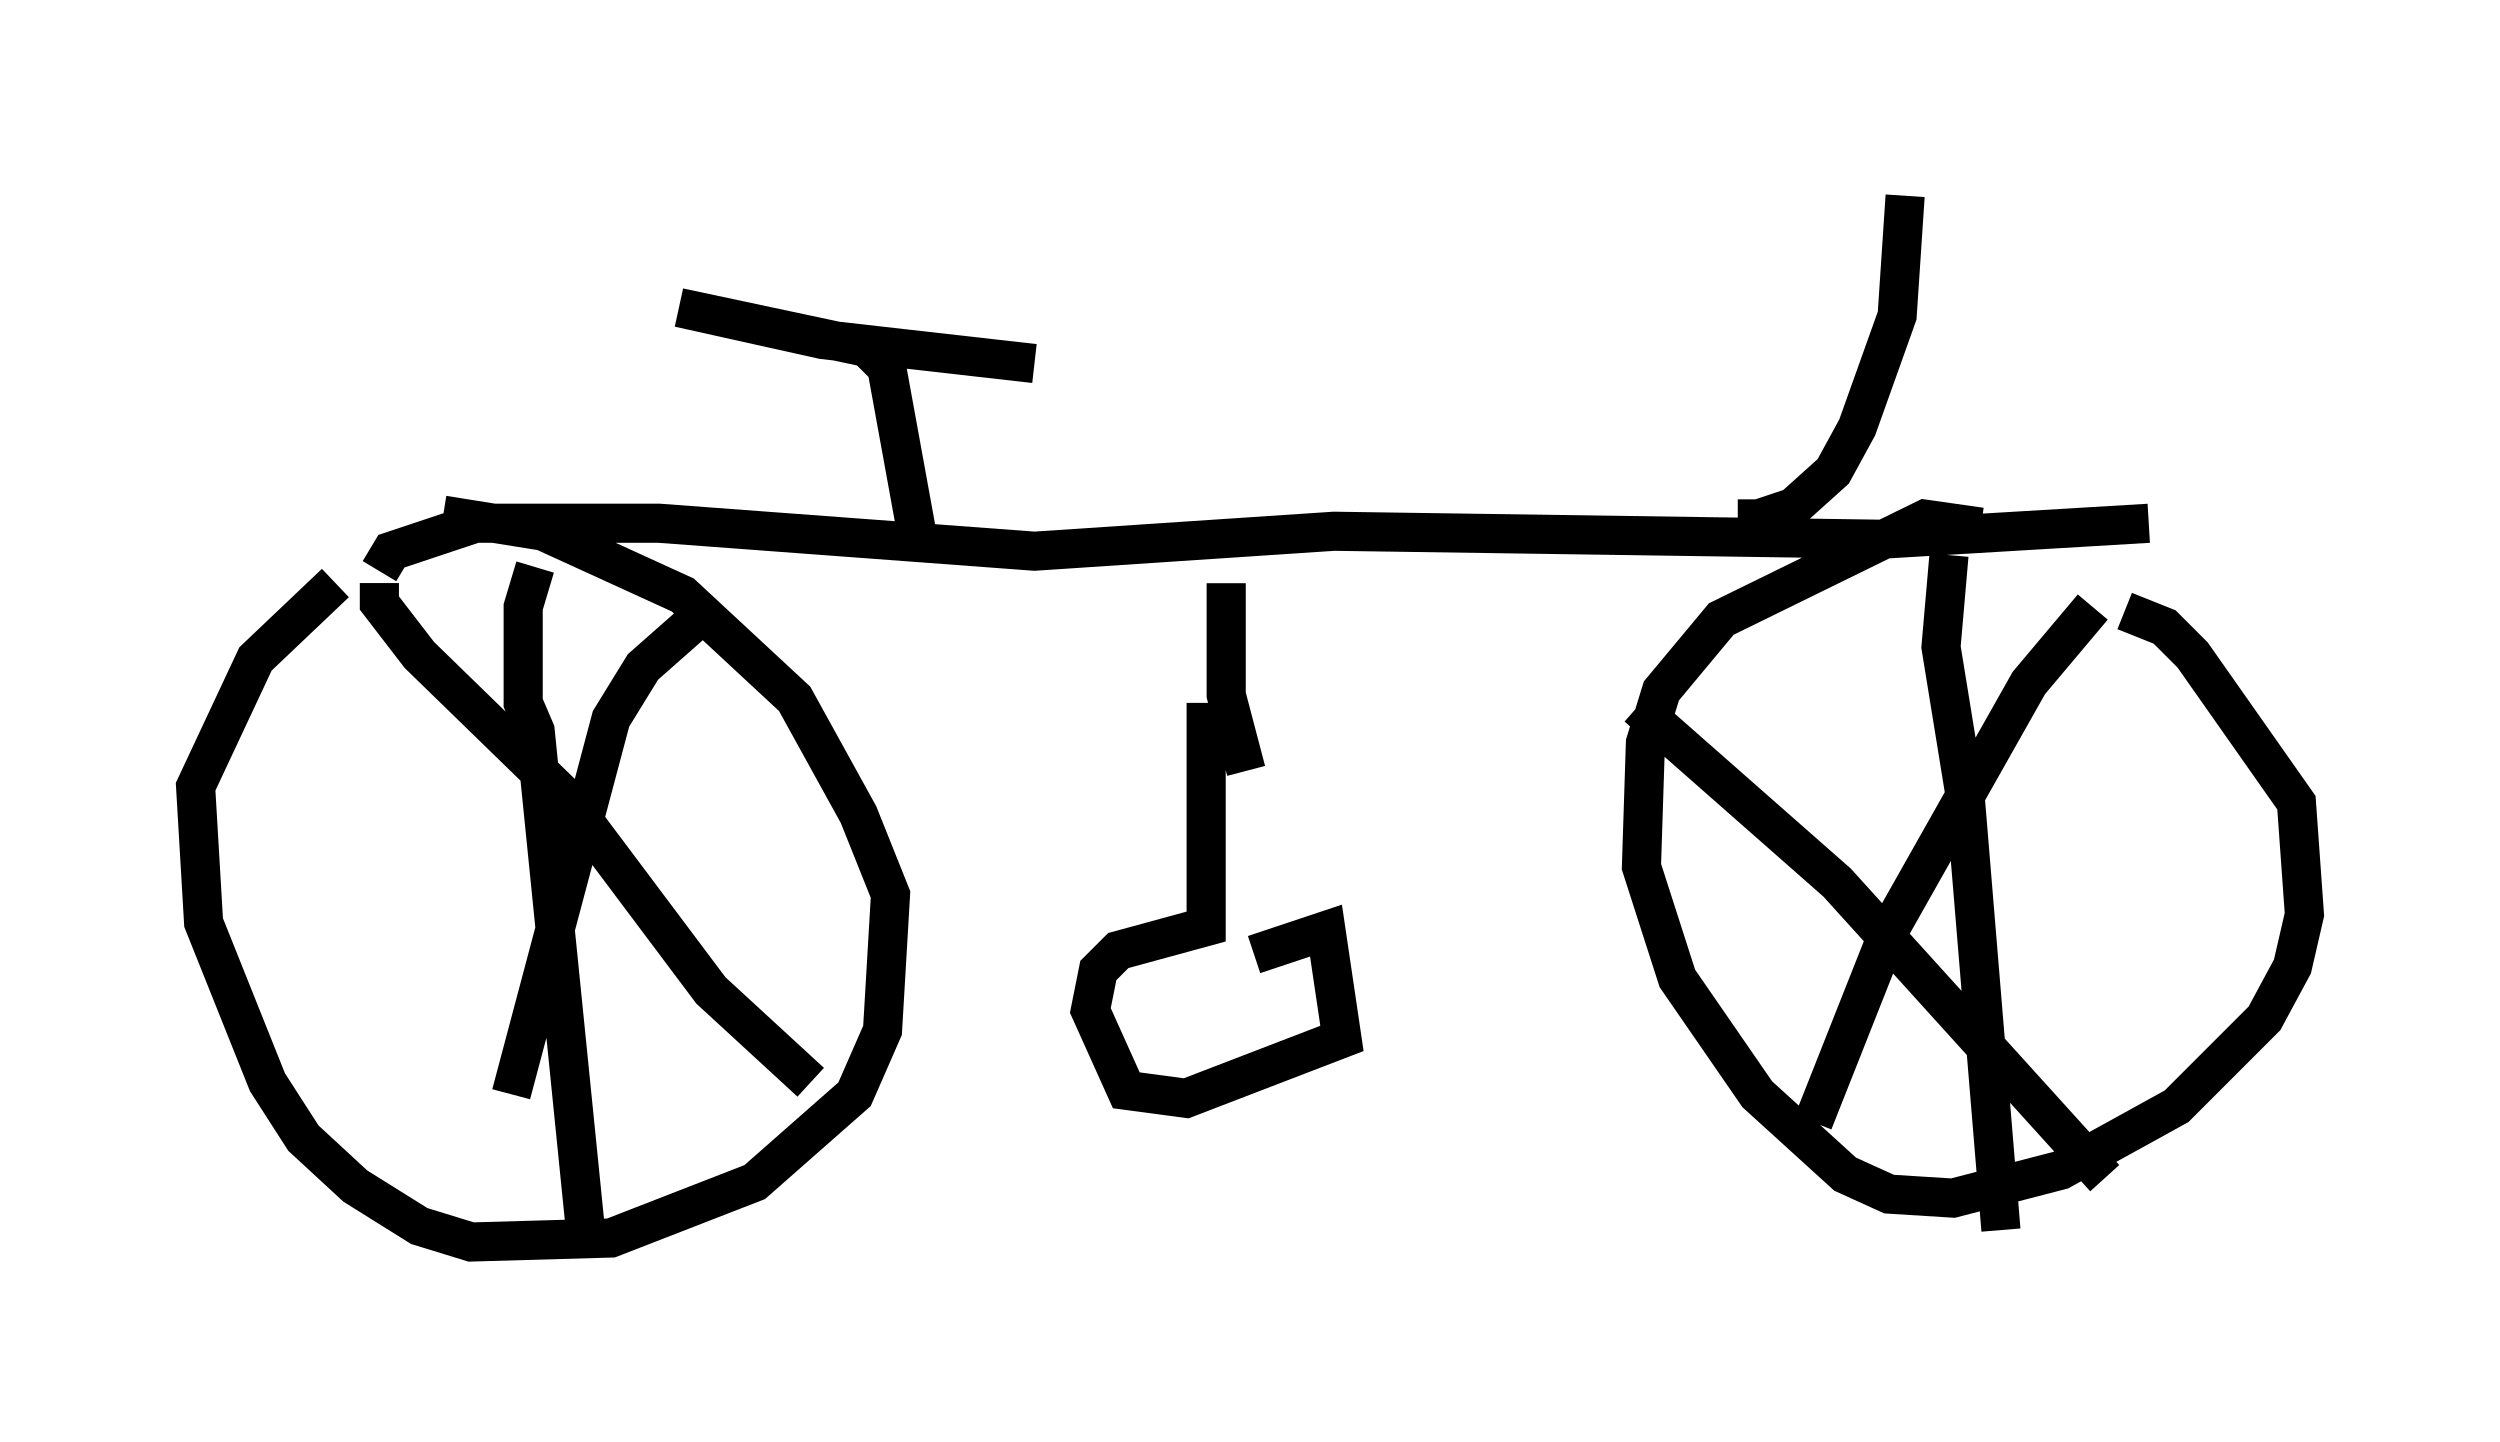 <?xml version="1.0" encoding="utf-8" ?>
<svg baseProfile="full" height="36.848" version="1.1" width="63.901" xmlns="http://www.w3.org/2000/svg" xmlns:ev="http://www.w3.org/2001/xml-events" xmlns:xlink="http://www.w3.org/1999/xlink"><defs /><rect fill="white" height="36.848" width="63.901" x="0" y="0" /><path d="M9.9, 14.392 m-1.327, 0.51 l-2.042, 1.94 -1.531, 3.267 l0.204, 3.471 1.633, 4.083 l0.919, 1.429 1.327, 1.225 l1.633, 1.021 1.327, 0.408 l3.573, -0.102 3.675, -1.429 l2.552, -2.246 0.715, -1.633 l0.204, -3.471 -0.817, -2.042 l-1.633, -2.96 -2.858, -2.654 l-3.573, -1.633 -2.552, -0.408 m39.303, 0.306 l-1.429, -0.204 -5.206, 2.552 l-1.531, 1.838 -0.408, 1.327 l-0.102, 3.165 0.919, 2.858 l2.042, 2.96 2.246, 2.042 l1.123, 0.51 1.633, 0.102 l2.756, -0.715 2.96, -1.633 l2.246, -2.246 0.715, -1.327 l0.306, -1.327 -0.204, -2.858 l-2.654, -3.777 -0.715, -0.715 l-1.021, -0.408 m-44.611, -0.715 l0.0, 0.51 1.021, 1.327 l3.777, 3.675 3.675, 4.9 l2.552, 2.348 m-2.552, -12.148 l-1.735, 1.531 -0.817, 1.327 l-2.552, 9.596 m0.613, -13.475 l-0.306, 1.021 0.0, 2.45 l0.306, 0.715 1.327, 13.169 m26.848, -13.781 l5.104, 4.492 6.84, 7.554 m-0.306, -14.598 l-1.633, 1.94 -3.573, 6.329 l-1.94, 4.9 m3.471, -14.496 l-0.204, 2.348 0.613, 3.777 l0.919, 11.127 m-20.315, -13.475 l0.0, 5.717 -2.246, 0.613 l-0.51, 0.51 -0.204, 1.021 l0.919, 2.042 1.531, 0.204 l3.981, -1.531 -0.408, -2.756 l-1.838, 0.613 m-22.356, -9.8 l0.306, -0.51 2.144, -0.715 l4.696, 0.0 9.596, 0.715 l7.656, -0.51 13.986, 0.204 l6.84, -0.408 m-23.071, 6.329 l-0.51, -1.94 0.0, -2.858 m-7.861, -1.021 l-0.817, -4.492 -0.51, -0.51 l-4.798, -1.021 3.675, 0.817 l5.41, 0.613 m18.477, 3.471 l0.0, 0.51 0.919, -0.306 l1.021, -0.919 0.613, -1.123 l1.021, -2.858 0.204, -3.063 " fill="none" stroke="black" stroke-width="1" /></svg>